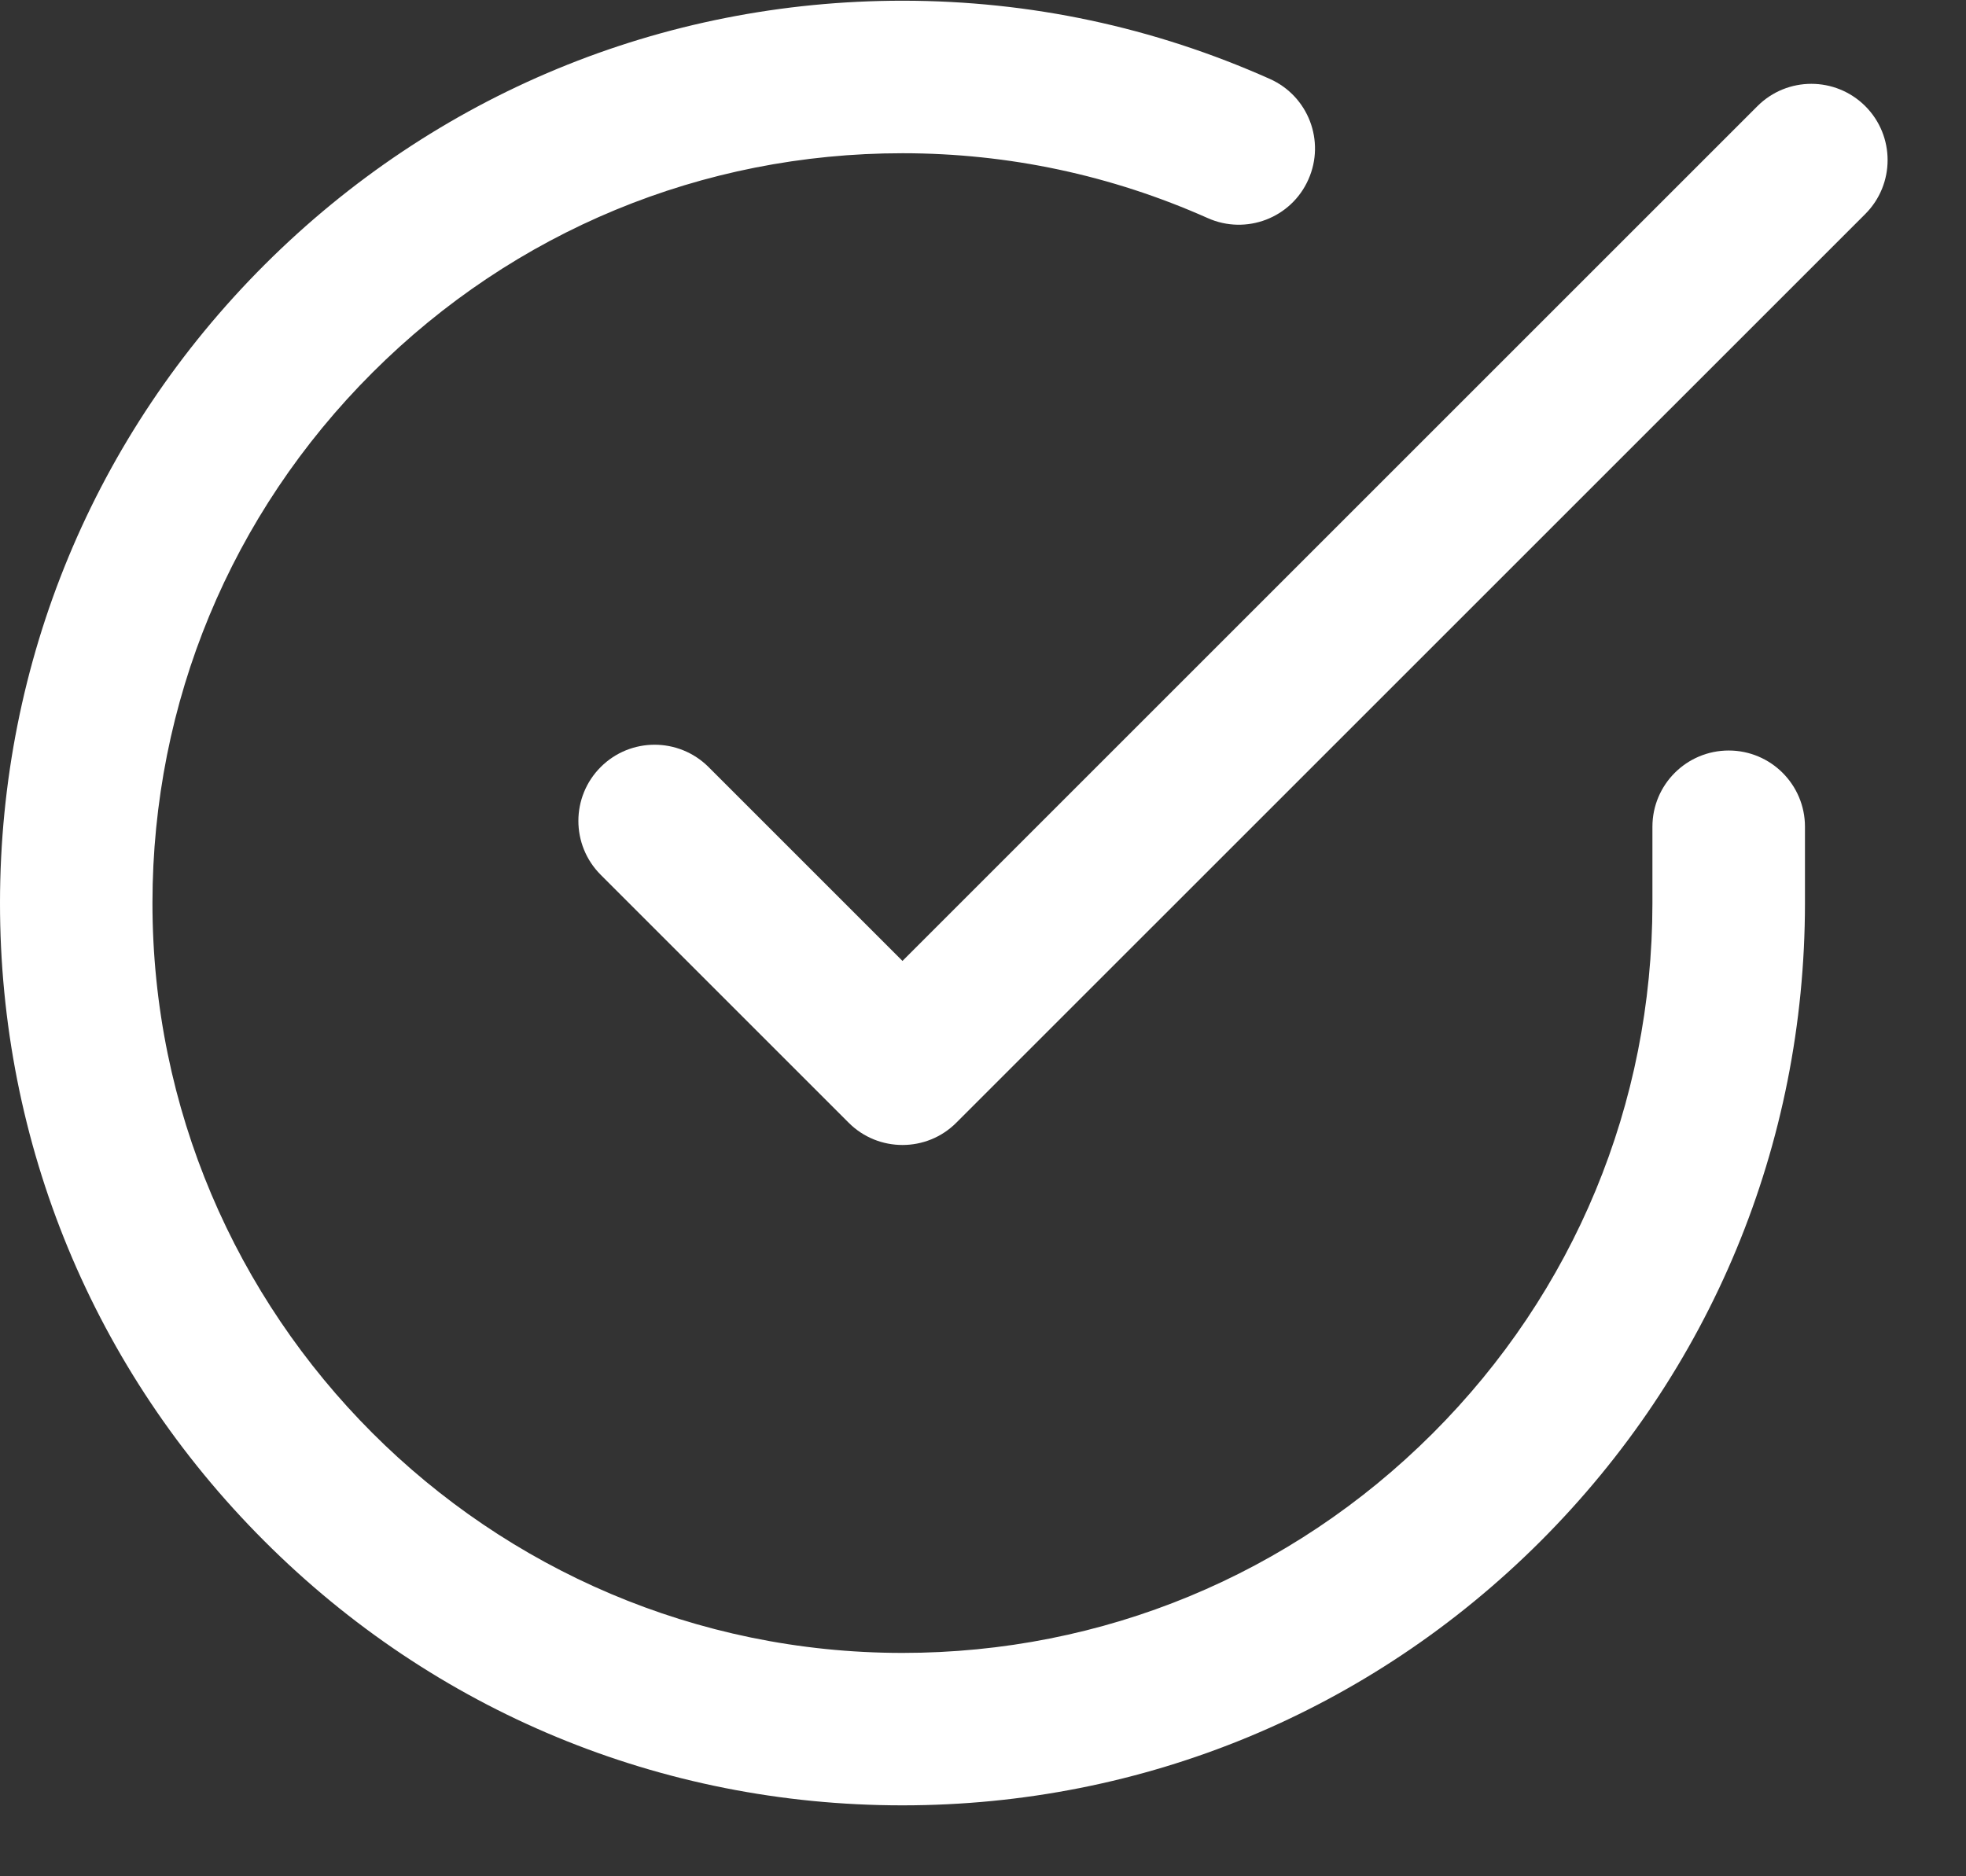 <?xml version="1.0" encoding="UTF-8"?>
<svg width="22px" height="21px" viewBox="0 0 22 21" version="1.1" xmlns="http://www.w3.org/2000/svg" xmlns:xlink="http://www.w3.org/1999/xlink">
    <rect x="0" y="0" width="22" height="21" fill="#333333" stroke="none"/>
    <!-- Generator: sketchtool 52.5 (67469) - http://www.bohemiancoding.com/sketch -->
    <title>CA76383B-BFE7-4CC8-915E-B000441B8AFE</title>
    <desc>Created with sketchtool.</desc>
    <g id="Landing-Pages" stroke="none" stroke-width="1" fill="none" fill-rule="evenodd">
        <g id="SCTE_DTPWEB-System-Message" transform="translate(-50, -22)" fill="#FFFFFF">
            <g id="check" transform="translate(50, 22)">
                <path d="M19.345,8.4 C18.873,8.4 18.491,8.782 18.491,9.253 L18.491,10.112 C18.49,12.354 17.616,14.461 16.03,16.045 C14.445,17.628 12.339,18.5 10.099,18.5 C10.097,18.5 10.096,18.5 10.094,18.5 C5.467,18.497 1.704,14.73 1.706,10.103 C1.708,7.861 2.582,5.754 4.168,4.17 C5.753,2.587 7.859,1.715 10.099,1.715 C10.1,1.715 10.102,1.715 10.104,1.715 C11.287,1.716 12.434,1.96 13.515,2.441 C13.945,2.633 14.45,2.44 14.641,2.009 C14.833,1.579 14.64,1.075 14.209,0.883 C12.909,0.303 11.528,0.009 10.105,0.008 C10.103,0.008 10.101,0.008 10.099,0.008 C7.404,0.008 4.869,1.058 2.962,2.962 C1.053,4.869 0.002,7.404 -5.94526073e-17,10.102 C-0.002,12.799 1.047,15.336 2.954,17.244 C4.86,19.153 7.396,20.205 10.093,20.206 C10.095,20.206 10.097,20.206 10.099,20.206 C12.794,20.206 15.329,19.157 17.236,17.253 C19.144,15.346 20.196,12.811 20.198,10.113 L20.198,9.253 C20.198,8.782 19.816,8.4 19.345,8.4 Z" id="Path"></path>
                <path d="M20.873,1.188 C20.539,0.855 19.999,0.855 19.666,1.188 L10.099,10.755 L7.929,8.585 C7.595,8.252 7.055,8.252 6.722,8.585 C6.389,8.918 6.389,9.458 6.722,9.791 L9.496,12.565 C9.662,12.732 9.881,12.815 10.099,12.815 C10.317,12.815 10.536,12.732 10.702,12.565 L20.873,2.395 C21.206,2.062 21.206,1.521 20.873,1.188 Z" id="Path"></path>
            </g>
        </g>
    </g>
</svg>